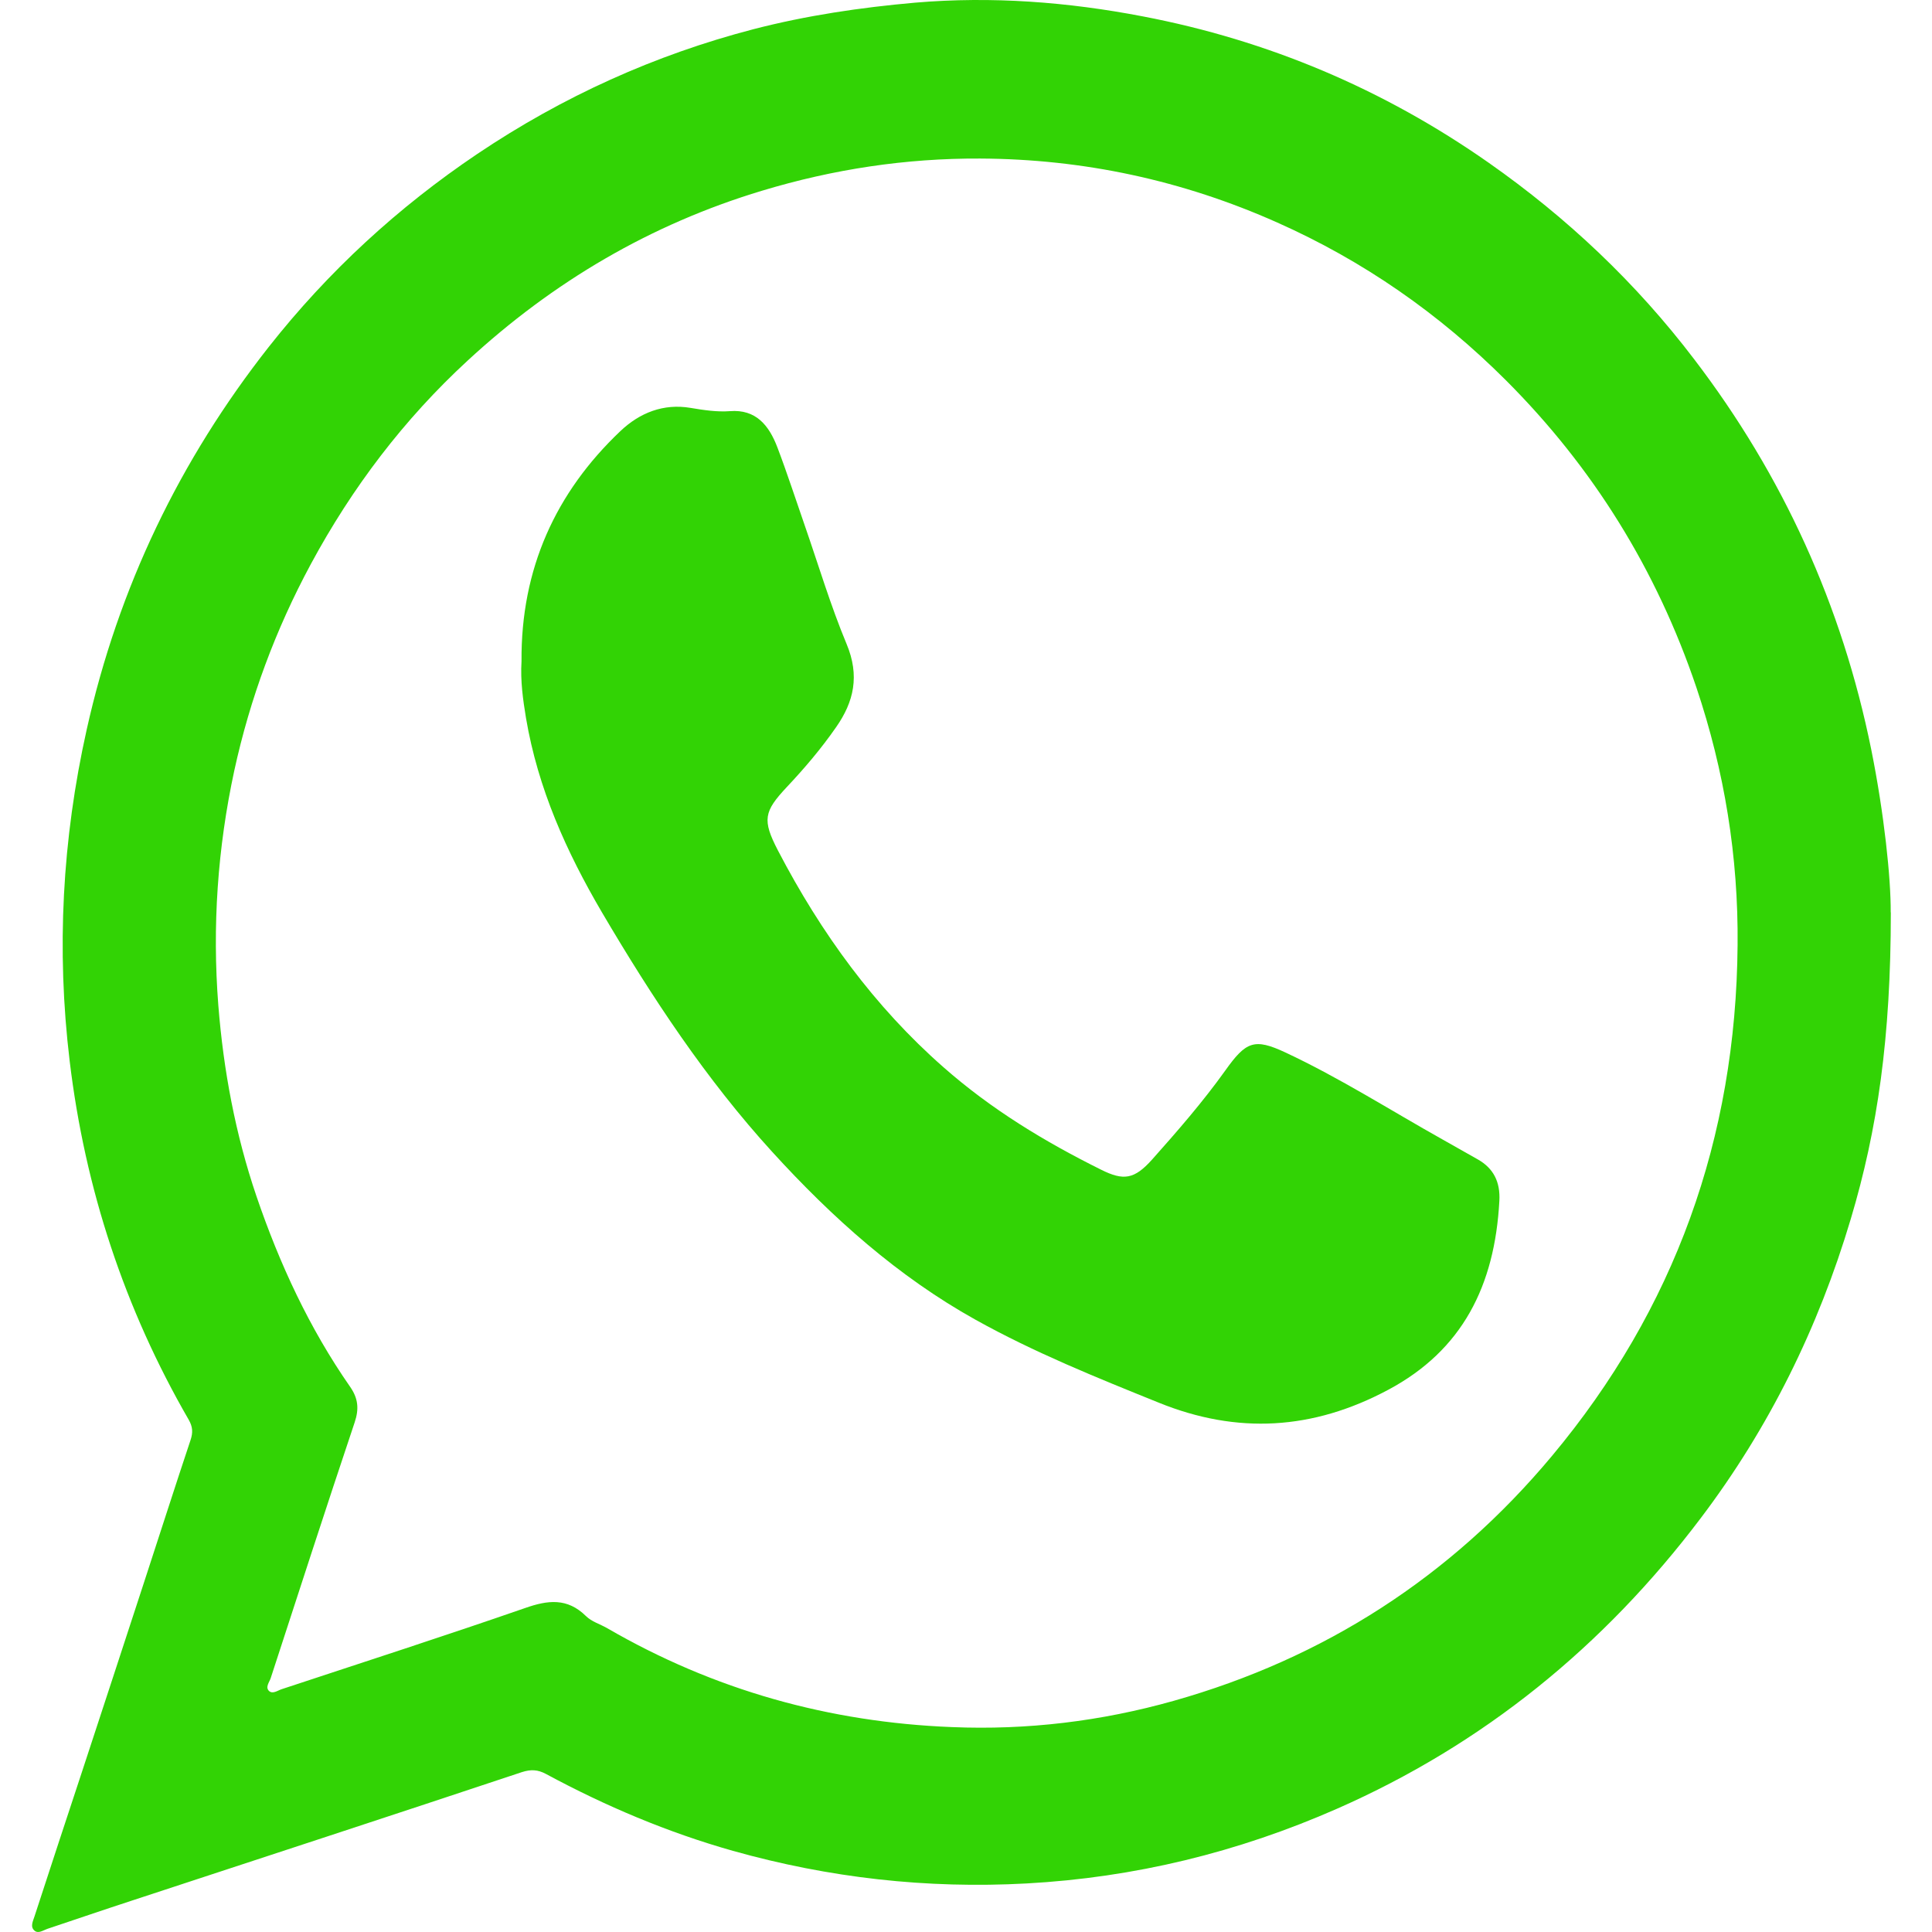 <svg width="16" height="16" viewBox="0 0 16 16" fill="none" xmlns="http://www.w3.org/2000/svg">
<path d="M15.659 7.556C15.659 8.594 15.549 9.353 15.327 10.096C15.058 10.999 14.649 11.827 14.086 12.571C13.281 13.637 12.282 14.447 11.073 14.979C10.25 15.341 9.395 15.549 8.501 15.598C7.675 15.643 6.867 15.552 6.07 15.328C5.529 15.175 5.016 14.958 4.521 14.691C4.454 14.655 4.397 14.652 4.322 14.676C3.247 15.034 2.169 15.386 1.092 15.74C0.859 15.816 0.626 15.896 0.392 15.974C0.357 15.986 0.318 16.016 0.286 15.989C0.247 15.956 0.274 15.909 0.286 15.87C0.417 15.468 0.549 15.066 0.682 14.664C0.852 14.145 1.023 13.626 1.192 13.107C1.321 12.713 1.447 12.318 1.578 11.926C1.599 11.863 1.596 11.816 1.563 11.758C1.032 10.839 0.704 9.846 0.577 8.787C0.466 7.866 0.515 6.951 0.718 6.042C0.981 4.863 1.49 3.809 2.225 2.874C2.718 2.248 3.297 1.716 3.954 1.274C4.661 0.799 5.422 0.455 6.239 0.242C6.679 0.128 7.127 0.062 7.579 0.022C8.214 -0.032 8.843 0.016 9.466 0.136C10.501 0.334 11.457 0.737 12.329 1.348C12.978 1.803 13.549 2.342 14.032 2.977C14.763 3.935 15.255 5.012 15.497 6.208C15.604 6.739 15.66 7.275 15.658 7.556L15.659 7.556ZM14.39 7.827C14.397 7.095 14.281 6.384 14.049 5.694C13.719 4.718 13.194 3.873 12.474 3.152C11.918 2.596 11.288 2.159 10.578 1.843C9.793 1.493 8.972 1.317 8.117 1.313C7.503 1.31 6.901 1.401 6.309 1.58C5.39 1.857 4.581 2.332 3.871 2.988C3.346 3.472 2.917 4.036 2.574 4.672C2.283 5.212 2.071 5.782 1.94 6.383C1.802 7.023 1.757 7.671 1.808 8.325C1.851 8.867 1.95 9.395 2.124 9.907C2.315 10.467 2.562 11 2.899 11.484C2.966 11.58 2.975 11.667 2.937 11.78C2.701 12.484 2.472 13.191 2.242 13.897C2.231 13.931 2.195 13.972 2.228 14.004C2.259 14.032 2.299 14 2.333 13.989C3.005 13.767 3.68 13.549 4.349 13.317C4.537 13.251 4.698 13.231 4.853 13.384C4.9 13.43 4.969 13.45 5.027 13.483C5.914 13.998 6.869 14.263 7.883 14.303C8.506 14.329 9.12 14.255 9.722 14.085C10.964 13.734 12.014 13.062 12.854 12.056C13.867 10.842 14.377 9.429 14.39 7.827V7.827Z" fill="#32D305"/>
<path d="M4.319 5.476C4.313 4.71 4.603 4.077 5.138 3.57C5.298 3.418 5.495 3.34 5.719 3.378C5.826 3.396 5.937 3.413 6.045 3.405C6.259 3.388 6.368 3.521 6.438 3.705C6.519 3.918 6.589 4.135 6.664 4.35C6.778 4.678 6.878 5.014 7.011 5.333C7.121 5.596 7.072 5.812 6.923 6.024C6.8 6.201 6.662 6.363 6.516 6.518C6.326 6.721 6.311 6.79 6.443 7.044C6.8 7.729 7.243 8.337 7.812 8.837C8.21 9.188 8.654 9.456 9.119 9.687C9.305 9.78 9.394 9.767 9.541 9.603C9.752 9.366 9.961 9.126 10.147 8.866C10.319 8.624 10.388 8.596 10.645 8.716C11.094 8.926 11.515 9.195 11.949 9.438C12.045 9.492 12.142 9.547 12.239 9.602C12.368 9.675 12.426 9.788 12.417 9.946C12.379 10.649 12.11 11.182 11.498 11.509C10.872 11.844 10.246 11.879 9.598 11.617C9.083 11.409 8.568 11.202 8.078 10.929C7.439 10.573 6.894 10.087 6.394 9.538C5.848 8.939 5.4 8.261 4.984 7.554C4.691 7.054 4.455 6.531 4.356 5.946C4.331 5.794 4.309 5.64 4.319 5.476Z" fill="#32D305"/>
</svg>
